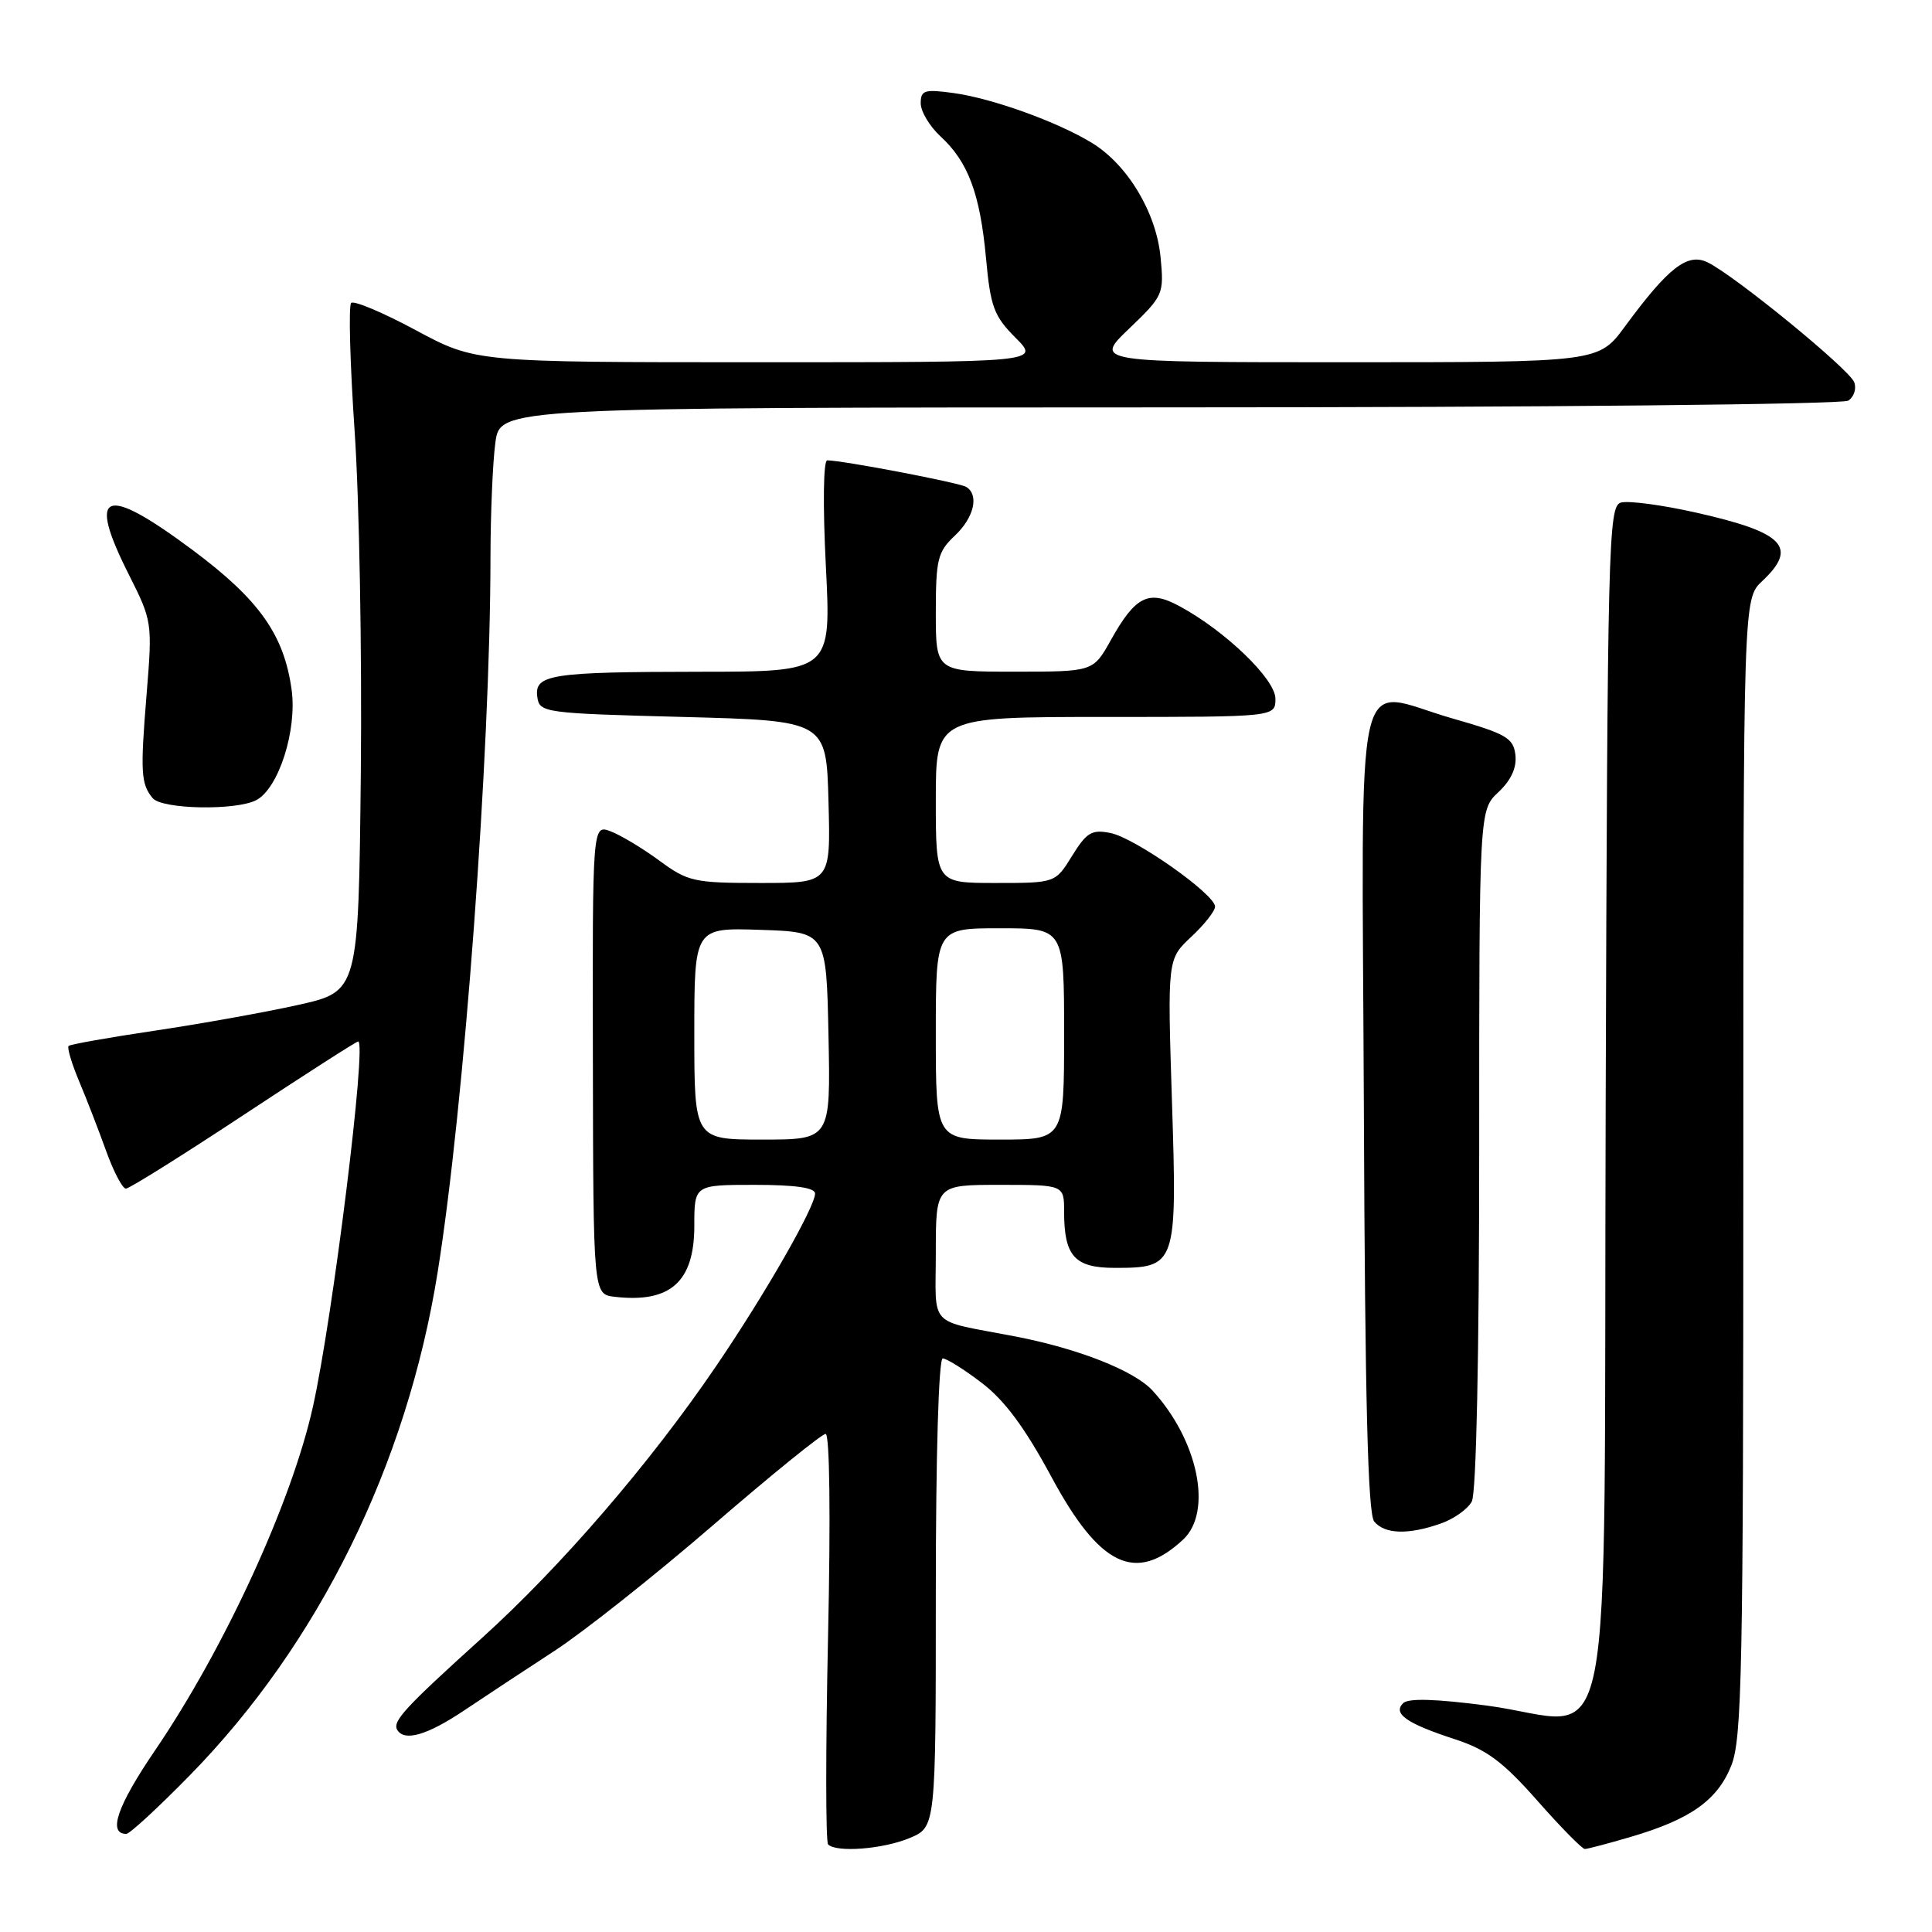 <?xml version="1.0" encoding="UTF-8" standalone="no"?>
<!DOCTYPE svg PUBLIC "-//W3C//DTD SVG 1.1//EN" "http://www.w3.org/Graphics/SVG/1.1/DTD/svg11.dtd" >
<svg xmlns="http://www.w3.org/2000/svg" xmlns:xlink="http://www.w3.org/1999/xlink" version="1.1" viewBox="0 0 256 256">
 <g >
 <path fill="currentColor"
d=" M 120.53 243.55 C 124.00 242.10 124.00 242.10 124.00 211.05 C 124.00 192.76 124.38 180.00 124.92 180.00 C 125.43 180.00 127.76 181.46 130.10 183.25 C 133.12 185.55 135.81 189.19 139.31 195.68 C 145.71 207.58 150.49 209.85 156.77 204.00 C 160.71 200.33 158.77 190.86 152.72 184.26 C 150.30 181.62 142.87 178.69 134.50 177.08 C 122.77 174.82 124.00 176.12 124.00 165.98 C 124.00 157.00 124.00 157.00 132.50 157.00 C 141.00 157.00 141.00 157.00 141.00 160.57 C 141.00 166.45 142.40 168.00 147.71 168.00 C 155.88 168.00 155.99 167.69 155.29 145.94 C 154.69 127.09 154.69 127.09 157.84 124.14 C 159.58 122.52 161.00 120.72 161.00 120.13 C 161.00 118.50 150.40 111.03 147.15 110.38 C 144.66 109.88 143.99 110.29 142.06 113.40 C 139.84 117.00 139.84 117.00 131.92 117.00 C 124.00 117.00 124.00 117.00 124.00 106.00 C 124.00 95.00 124.00 95.00 146.50 95.00 C 169.00 95.00 169.00 95.00 169.00 92.58 C 169.00 89.99 162.35 83.58 156.25 80.30 C 152.20 78.11 150.44 78.99 147.18 84.84 C 144.85 89.00 144.85 89.00 134.43 89.00 C 124.00 89.00 124.00 89.00 124.00 81.17 C 124.00 74.12 124.25 73.12 126.50 71.00 C 129.06 68.60 129.77 65.59 128.03 64.52 C 127.13 63.96 111.63 61.00 109.61 61.00 C 109.10 61.00 109.02 66.95 109.43 75.00 C 110.14 89.00 110.14 89.00 92.82 89.01 C 72.89 89.03 70.77 89.36 71.20 92.38 C 71.49 94.43 72.09 94.52 90.50 95.00 C 109.50 95.50 109.50 95.50 109.78 106.25 C 110.07 117.00 110.07 117.00 100.73 117.00 C 91.96 117.00 91.15 116.82 87.37 114.04 C 85.16 112.41 82.26 110.67 80.92 110.16 C 78.50 109.24 78.50 109.24 78.56 140.37 C 78.61 171.50 78.61 171.50 81.43 171.83 C 88.82 172.69 92.00 169.86 92.00 162.43 C 92.00 157.00 92.00 157.00 100.00 157.00 C 105.38 157.00 108.00 157.38 108.00 158.15 C 108.00 159.93 101.34 171.55 94.86 181.06 C 86.16 193.86 74.34 207.57 63.85 217.05 C 53.57 226.34 51.95 228.11 52.65 229.24 C 53.61 230.79 56.62 229.91 61.49 226.65 C 64.25 224.80 69.65 221.24 73.50 218.73 C 77.35 216.22 86.80 208.73 94.50 202.08 C 102.19 195.44 108.90 190.00 109.40 190.00 C 109.94 190.00 110.07 200.93 109.72 216.90 C 109.40 231.69 109.40 244.07 109.73 244.40 C 110.84 245.50 117.02 245.02 120.53 243.55 Z  M 216.07 243.40 C 223.99 241.08 227.57 238.54 229.40 233.96 C 230.82 230.42 231.00 221.37 231.00 154.65 C 231.00 79.35 231.00 79.35 233.50 77.00 C 238.29 72.50 236.41 70.55 224.77 67.93 C 220.22 66.90 215.72 66.31 214.76 66.60 C 213.12 67.10 213.00 72.00 212.76 146.29 C 212.46 238.02 214.38 228.30 197.03 226.00 C 190.24 225.11 186.60 225.00 185.92 225.68 C 184.53 227.07 186.38 228.37 192.76 230.45 C 196.99 231.83 199.13 233.42 203.69 238.58 C 206.80 242.11 209.64 245.00 210.00 245.00 C 210.35 245.00 213.08 244.28 216.07 243.40 Z  M 25.14 235.25 C 42.21 217.84 53.91 194.10 57.99 168.58 C 61.51 146.62 64.97 99.82 64.99 73.89 C 65.00 68.05 65.29 61.19 65.64 58.64 C 66.27 54.00 66.27 54.00 154.89 53.98 C 204.44 53.98 244.12 53.58 244.90 53.09 C 245.66 52.60 246.02 51.50 245.69 50.64 C 245.02 48.90 229.76 36.43 226.24 34.75 C 223.59 33.48 221.06 35.45 215.32 43.25 C 211.83 48.00 211.83 48.00 178.40 48.00 C 144.96 48.00 144.96 48.00 149.61 43.55 C 154.15 39.20 154.25 38.97 153.78 34.07 C 153.21 28.16 149.42 21.84 144.71 18.95 C 140.16 16.16 131.48 13.03 126.36 12.33 C 122.49 11.80 122.00 11.95 122.00 13.69 C 122.00 14.77 123.18 16.74 124.63 18.08 C 128.29 21.45 129.86 25.67 130.65 34.19 C 131.24 40.65 131.70 41.88 134.56 44.75 C 137.80 48.00 137.80 48.00 100.40 48.00 C 63.00 48.00 63.00 48.00 55.09 43.75 C 50.74 41.41 46.89 39.79 46.53 40.14 C 46.17 40.50 46.38 48.15 46.99 57.14 C 47.61 66.14 47.97 86.52 47.81 102.44 C 47.50 131.37 47.50 131.37 39.50 133.16 C 35.10 134.14 26.55 135.67 20.50 136.57 C 14.45 137.47 9.32 138.38 9.09 138.59 C 8.87 138.81 9.49 140.90 10.47 143.24 C 11.46 145.58 13.07 149.75 14.06 152.50 C 15.05 155.25 16.23 157.50 16.68 157.50 C 17.13 157.50 24.14 153.11 32.26 147.75 C 40.38 142.39 47.22 138.00 47.46 138.00 C 48.63 138.00 44.10 174.53 41.47 186.37 C 38.66 199.04 29.76 218.40 20.52 231.97 C 15.52 239.32 14.26 243.00 16.74 243.00 C 17.18 243.00 20.97 239.51 25.14 235.25 Z  M 190.87 201.89 C 192.62 201.29 194.48 199.97 195.02 198.96 C 195.62 197.85 196.00 179.61 196.00 152.24 C 196.00 107.35 196.00 107.35 198.55 104.96 C 200.24 103.37 200.99 101.72 200.80 100.03 C 200.53 97.79 199.60 97.24 192.50 95.21 C 179.13 91.40 180.47 85.51 180.72 147.06 C 180.87 185.55 181.25 200.60 182.09 201.61 C 183.48 203.29 186.59 203.39 190.87 201.89 Z  M 33.98 106.01 C 36.93 104.43 39.38 96.76 38.64 91.39 C 37.64 84.12 34.36 79.48 25.60 72.94 C 13.77 64.12 11.45 65.01 17.11 76.21 C 20.16 82.27 20.20 82.51 19.43 91.93 C 18.58 102.33 18.67 103.86 20.22 105.75 C 21.45 107.25 31.32 107.43 33.98 106.01 Z  M 92.00 136.96 C 92.00 122.92 92.00 122.92 100.75 123.21 C 109.50 123.50 109.50 123.50 109.78 137.25 C 110.06 151.00 110.06 151.00 101.03 151.00 C 92.00 151.00 92.00 151.00 92.00 136.96 Z  M 124.00 137.00 C 124.00 123.00 124.00 123.00 132.50 123.00 C 141.00 123.00 141.00 123.00 141.00 137.00 C 141.00 151.00 141.00 151.00 132.50 151.00 C 124.00 151.00 124.00 151.00 124.00 137.00 Z "/>
</g>
</svg>